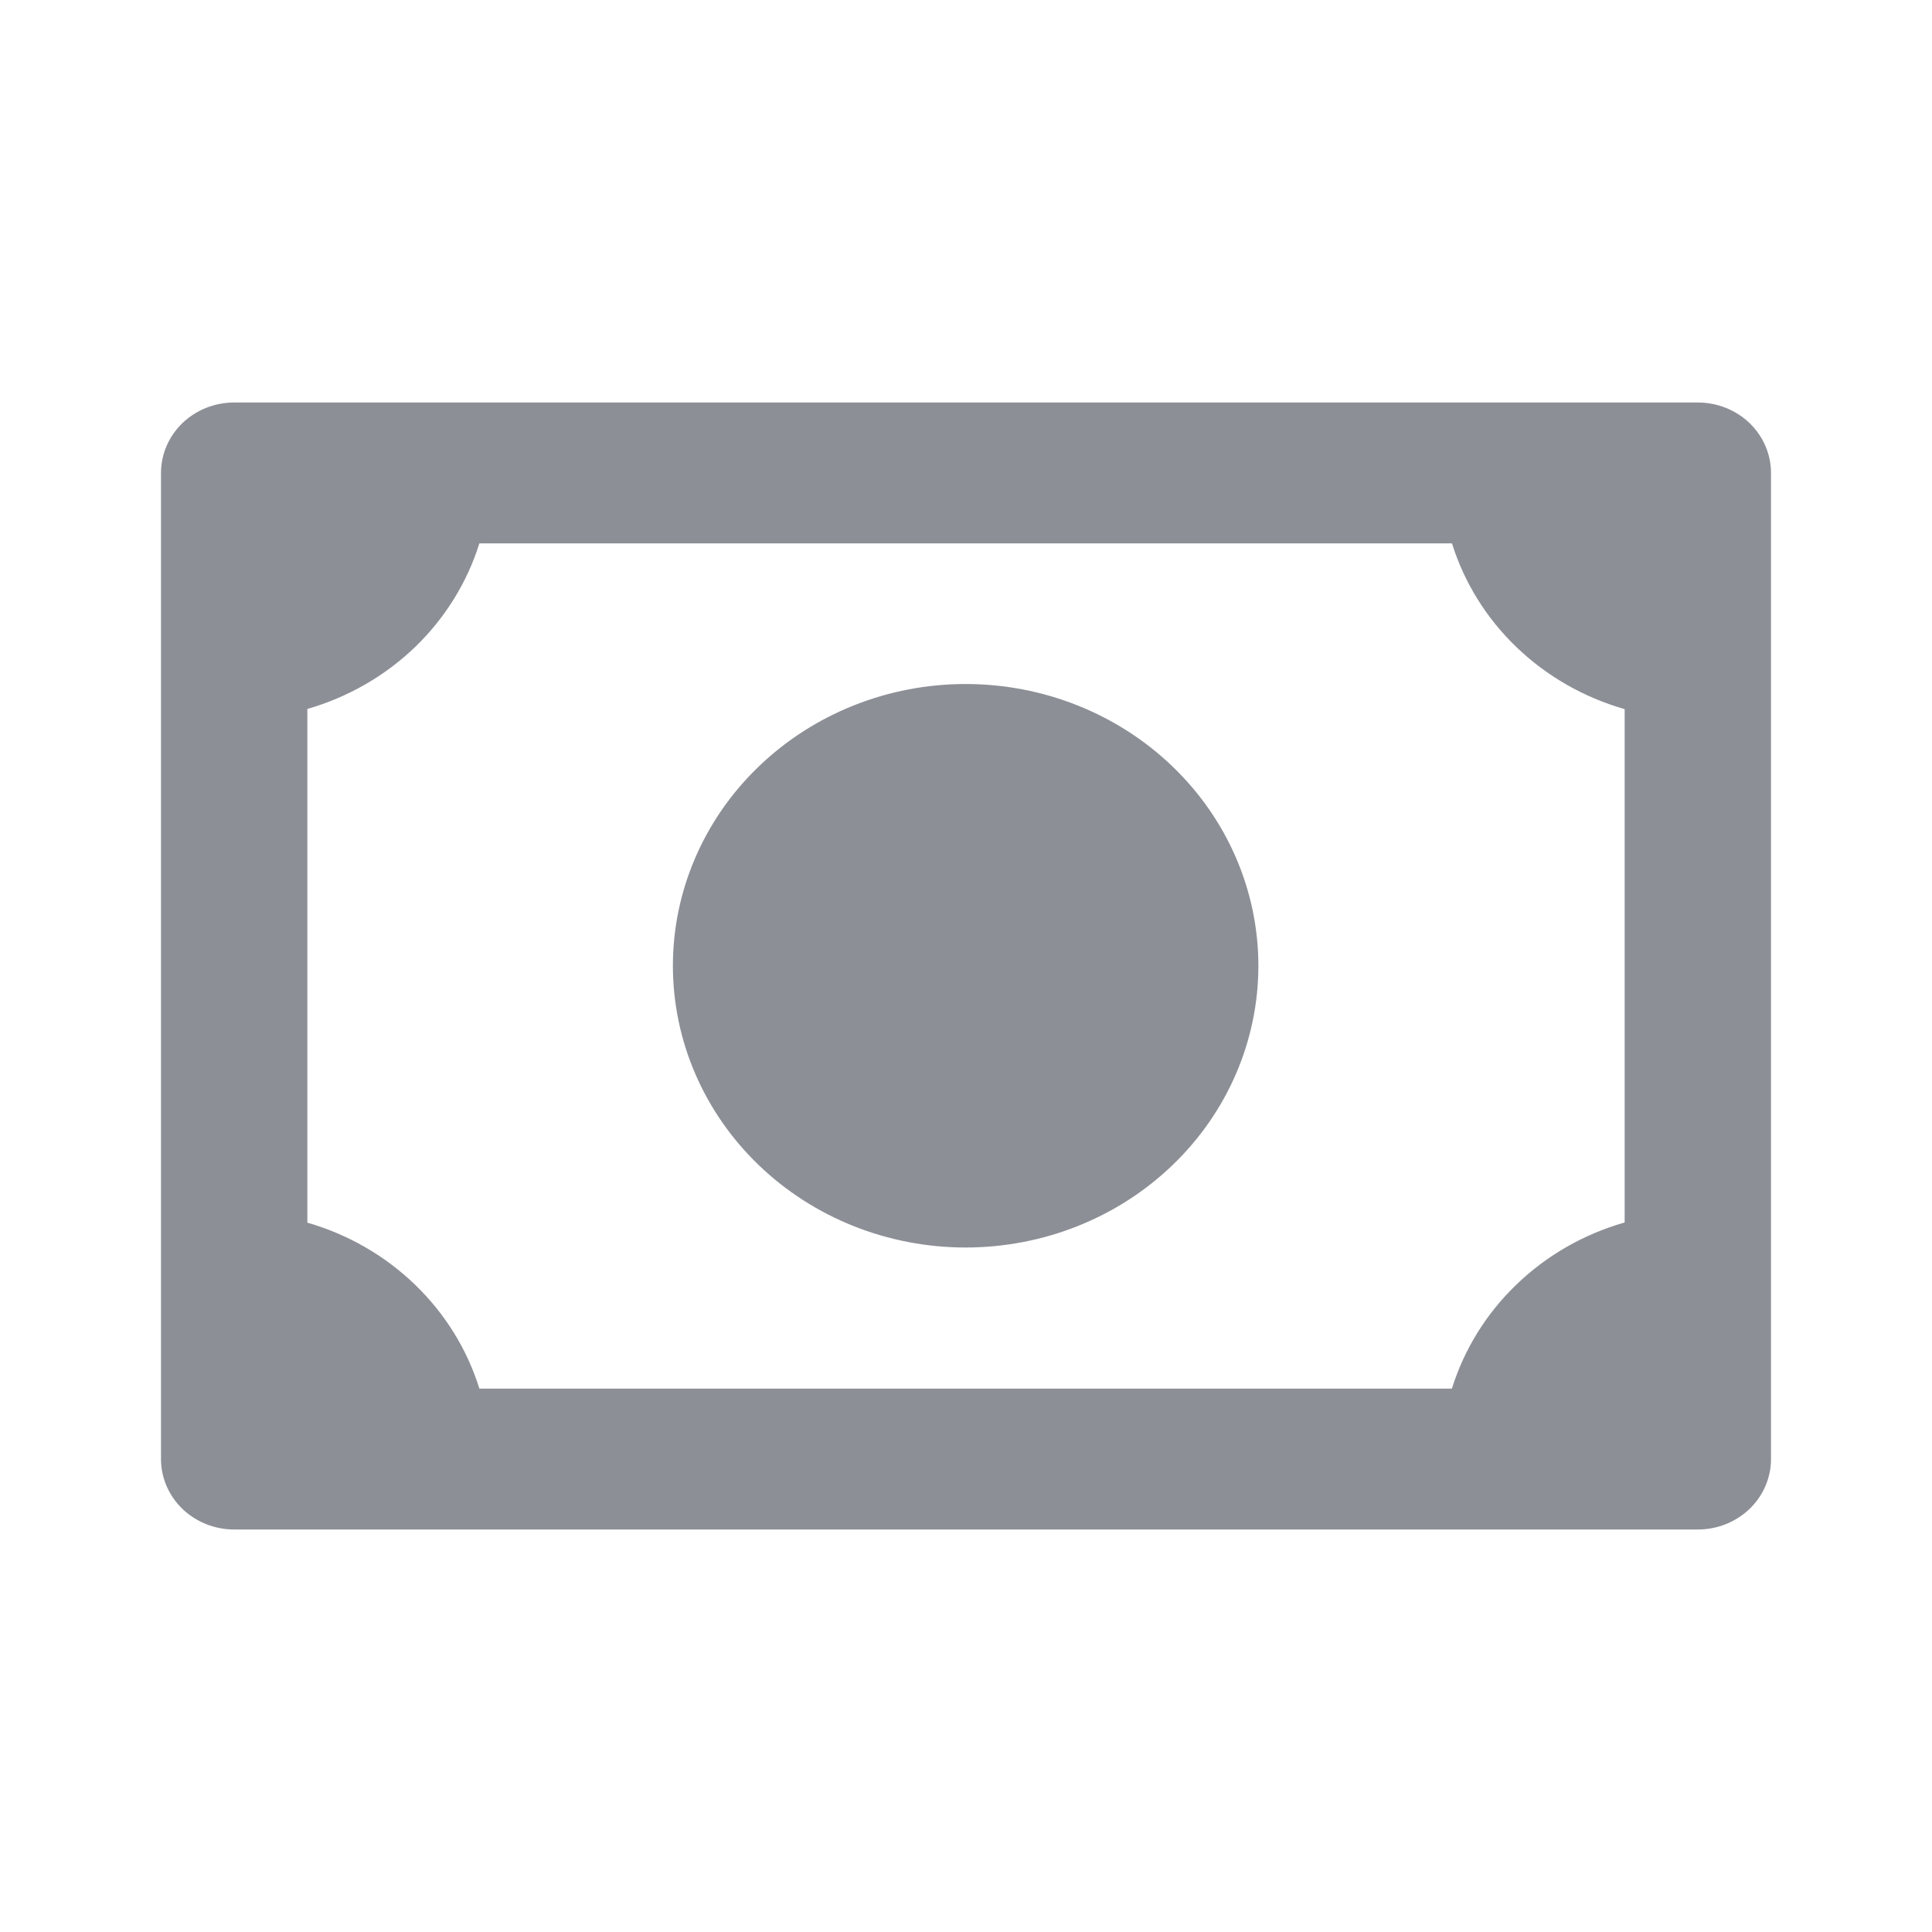 <svg width="24" height="24" viewBox="0 0 24 24" fill="none" xmlns="http://www.w3.org/2000/svg">
<path d="M11.995 15.497C12.96 15.497 13.885 15.129 14.567 14.472C15.249 13.816 15.632 12.926 15.632 11.997C15.632 11.069 15.249 10.179 14.567 9.523C13.885 8.866 12.96 8.497 11.995 8.497C11.031 8.497 10.106 8.866 9.424 9.523C8.742 10.179 8.359 11.069 8.359 11.997C8.359 12.926 8.742 13.816 9.424 14.472C10.106 15.129 11.031 15.497 11.995 15.497ZM21.091 5H2.909C2.668 5 2.437 5.092 2.266 5.256C2.096 5.42 2 5.643 2 5.875V18.125C2 18.357 2.096 18.58 2.266 18.744C2.437 18.908 2.668 19 2.909 19H21.091C21.332 19 21.563 18.908 21.734 18.744C21.904 18.58 22 18.357 22 18.125V5.875C22 5.643 21.904 5.42 21.734 5.256C21.563 5.092 21.332 5 21.091 5ZM3.818 15.188V8.807C4.323 8.661 4.783 8.397 5.156 8.038C5.528 7.679 5.803 7.236 5.955 6.75H18.037C18.189 7.237 18.465 7.681 18.839 8.04C19.214 8.4 19.675 8.664 20.182 8.809V15.186C19.674 15.331 19.212 15.596 18.838 15.957C18.463 16.317 18.188 16.762 18.036 17.25H5.955C5.804 16.763 5.529 16.319 5.156 15.959C4.783 15.599 4.324 15.334 3.818 15.188Z" fill="#8C8F96"/>
</svg>
